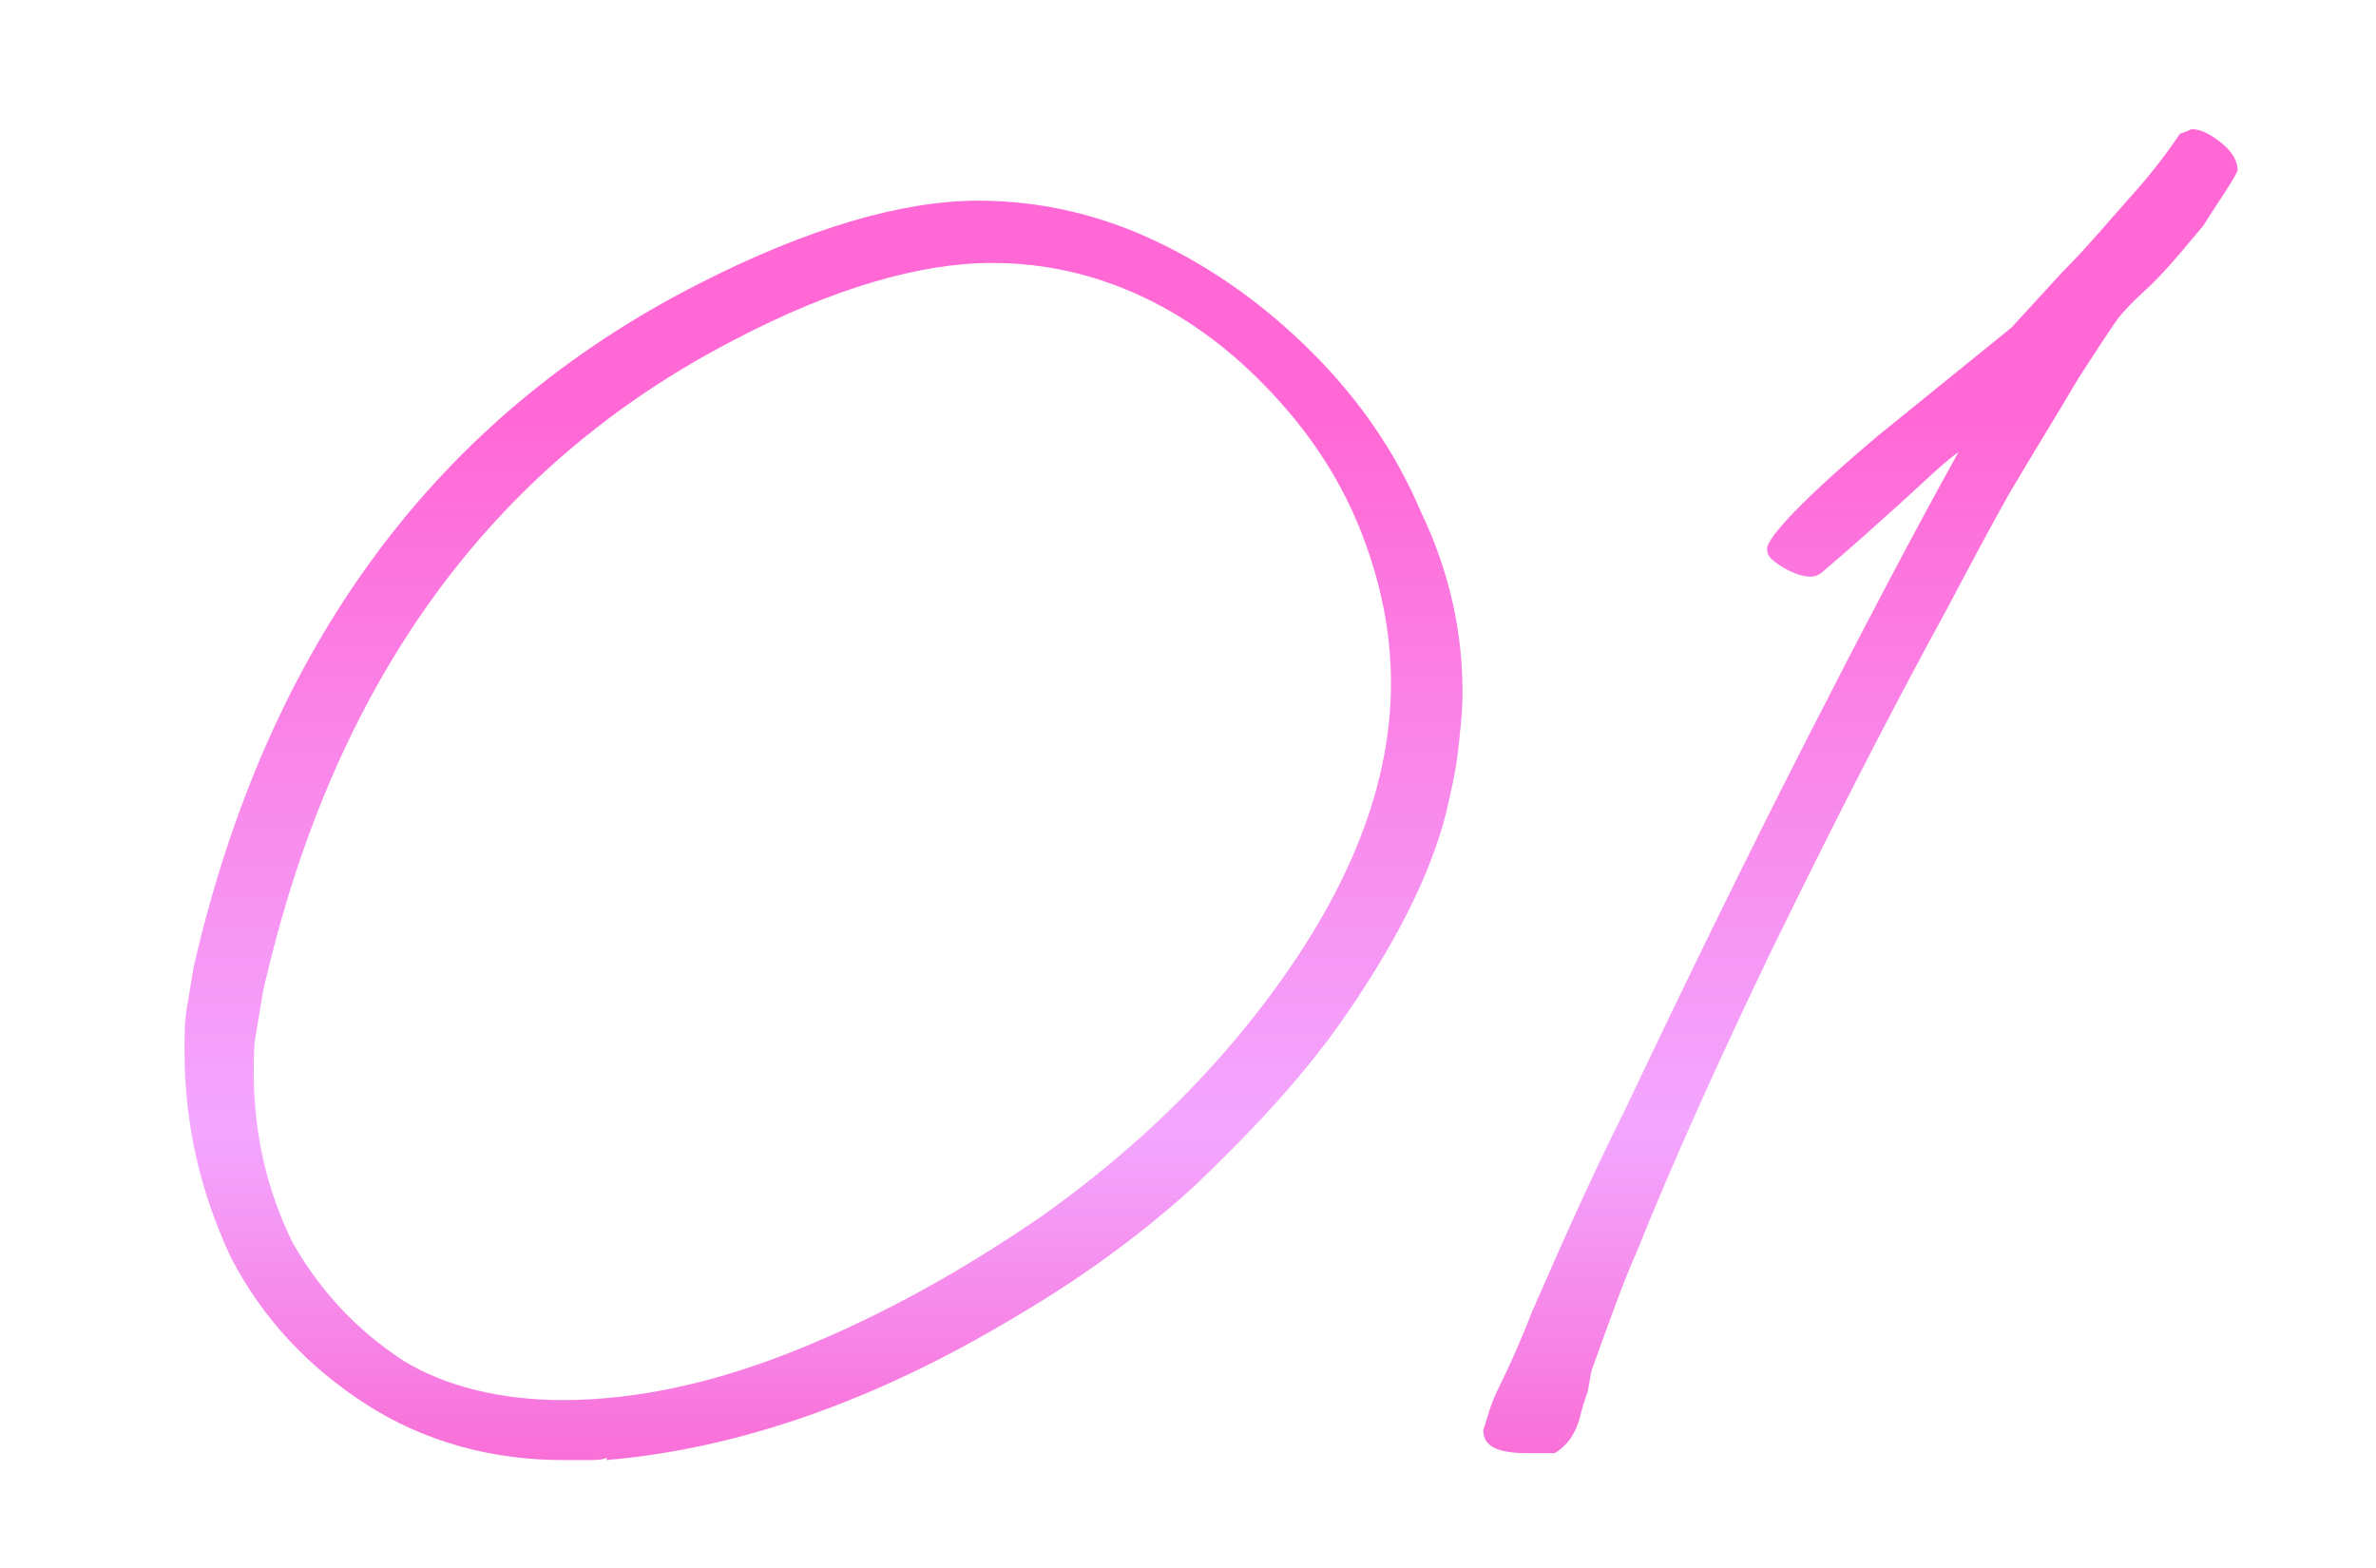 <?xml version="1.0" encoding="utf-8"?>
<!-- Generator: Adobe Illustrator 23.0.3, SVG Export Plug-In . SVG Version: 6.00 Build 0)  -->
<svg version="1.1" id="Layer_1" xmlns="http://www.w3.org/2000/svg" xmlns:xlink="http://www.w3.org/1999/xlink" x="0px" y="0px"
	 viewBox="0 0 103 68" style="enable-background:new 0 0 103 68;" xml:space="preserve">
<style type="text/css">
	.st0{fill:url(#SVGID_1_);}
</style>
<g>
	
		<linearGradient id="SVGID_1_" gradientUnits="userSpaceOnUse" x1="52.383" y1="51.745" x2="52.383" y2="-8.505" gradientTransform="matrix(1 0 0 -1 0 70)">
		<stop  offset="0" style="stop-color:#FF68D5"/>
		<stop  offset="0.51" style="stop-color:#F3A7FF"/>
		<stop  offset="1" style="stop-color:#FF33AD"/>
	</linearGradient>
	<path class="st0" d="M24.4,63.3c-3.1,0-6-0.8-8.5-2.4c-2.5-1.6-4.5-3.7-5.9-6.4C8.7,51.7,8,48.8,8,45.6c0-0.7,0-1.3,0.1-1.9
		c0.1-0.6,0.2-1.2,0.3-1.8C11.6,28,18.9,18.1,30.3,12.3c4.7-2.4,8.8-3.6,12.1-3.6c2.7,0,5.3,0.6,7.8,1.8c2.5,1.2,4.7,2.8,6.7,4.8
		c2,2,3.6,4.3,4.7,6.9c1.2,2.5,1.8,5.1,1.8,7.8c0,0.9-0.1,1.7-0.2,2.6c-0.1,0.9-0.3,1.7-0.5,2.6C62,38,60.4,41.1,58,44.5
		c-1.8,2.5-3.9,4.7-6.2,6.9c-2.3,2.1-4.9,4-7.8,5.7c-6,3.6-11.9,5.7-17.7,6.2v-0.1c-0.2,0.1-0.5,0.1-0.8,0.1
		C25.2,63.3,24.9,63.3,24.4,63.3z M24.4,60.7c3.1,0,6.5-0.7,10.2-2.2s7.1-3.4,10.6-5.8c3.5-2.5,6.4-5.2,8.9-8.3
		c4.1-5.1,6.2-10,6.2-14.8c0-2.3-0.5-4.6-1.4-6.8c-0.9-2.2-2.2-4.1-3.8-5.8c-1.6-1.7-3.4-3.1-5.5-4.1c-2.1-1-4.3-1.5-6.6-1.5
		c-3.1,0-6.9,1.1-11.1,3.3c-10.7,5.5-17.5,15-20.5,28.3c-0.1,0.6-0.2,1.2-0.3,1.8c-0.1,0.5-0.1,1.1-0.1,1.7c0,2.7,0.6,5.2,1.7,7.4
		c1.2,2.1,2.8,3.8,4.8,5.1C19.3,60.1,21.7,60.7,24.4,60.7z M66.2,63c-1.3,0-1.9-0.3-1.9-1l0.1-0.3c0.1-0.3,0.2-0.8,0.6-1.6
		c0.4-0.8,0.9-1.9,1.4-3.2c1.1-2.5,2.4-5.5,4.1-8.9c2.8-5.9,5.4-11.2,7.8-15.9c2.4-4.7,4.6-8.9,6.6-12.5c-0.7,0.5-1.5,1.3-2.5,2.2
		c-1,0.9-2.1,1.9-3.4,3c-0.1,0.1-0.3,0.2-0.5,0.2c-0.3,0-0.7-0.1-1.2-0.4c-0.5-0.3-0.7-0.5-0.7-0.8c0-0.5,1.6-2.2,4.8-4.9l5.8-4.7
		l2.2-2.4c1.1-1.1,2-2.2,2.9-3.2c0.9-1,1.6-1.9,2.2-2.8c0.3-0.1,0.5-0.2,0.5-0.2c0.4,0,0.8,0.2,1.3,0.6c0.5,0.4,0.7,0.8,0.7,1.2
		l-0.1,0.2c-0.4,0.7-0.9,1.4-1.4,2.2c-0.6,0.7-1.3,1.6-2.2,2.5c-0.3,0.3-0.8,0.7-1.4,1.4c-0.1,0.1-0.7,1-1.8,2.7c-1,1.7-2,3.3-3,5
		c-0.9,1.6-1.8,3.3-2.7,5c-2.9,5.3-5.4,10.3-7.7,15c-2.2,4.6-4.2,9-5.8,13c-0.5,1.1-1.1,2.8-1.9,5c-0.1,0.4-0.1,0.7-0.2,1
		c-0.1,0.3-0.2,0.6-0.3,1c-0.2,0.8-0.6,1.3-1.1,1.6C67,63,66.6,63,66.2,63z"/>
</g>
</svg>
